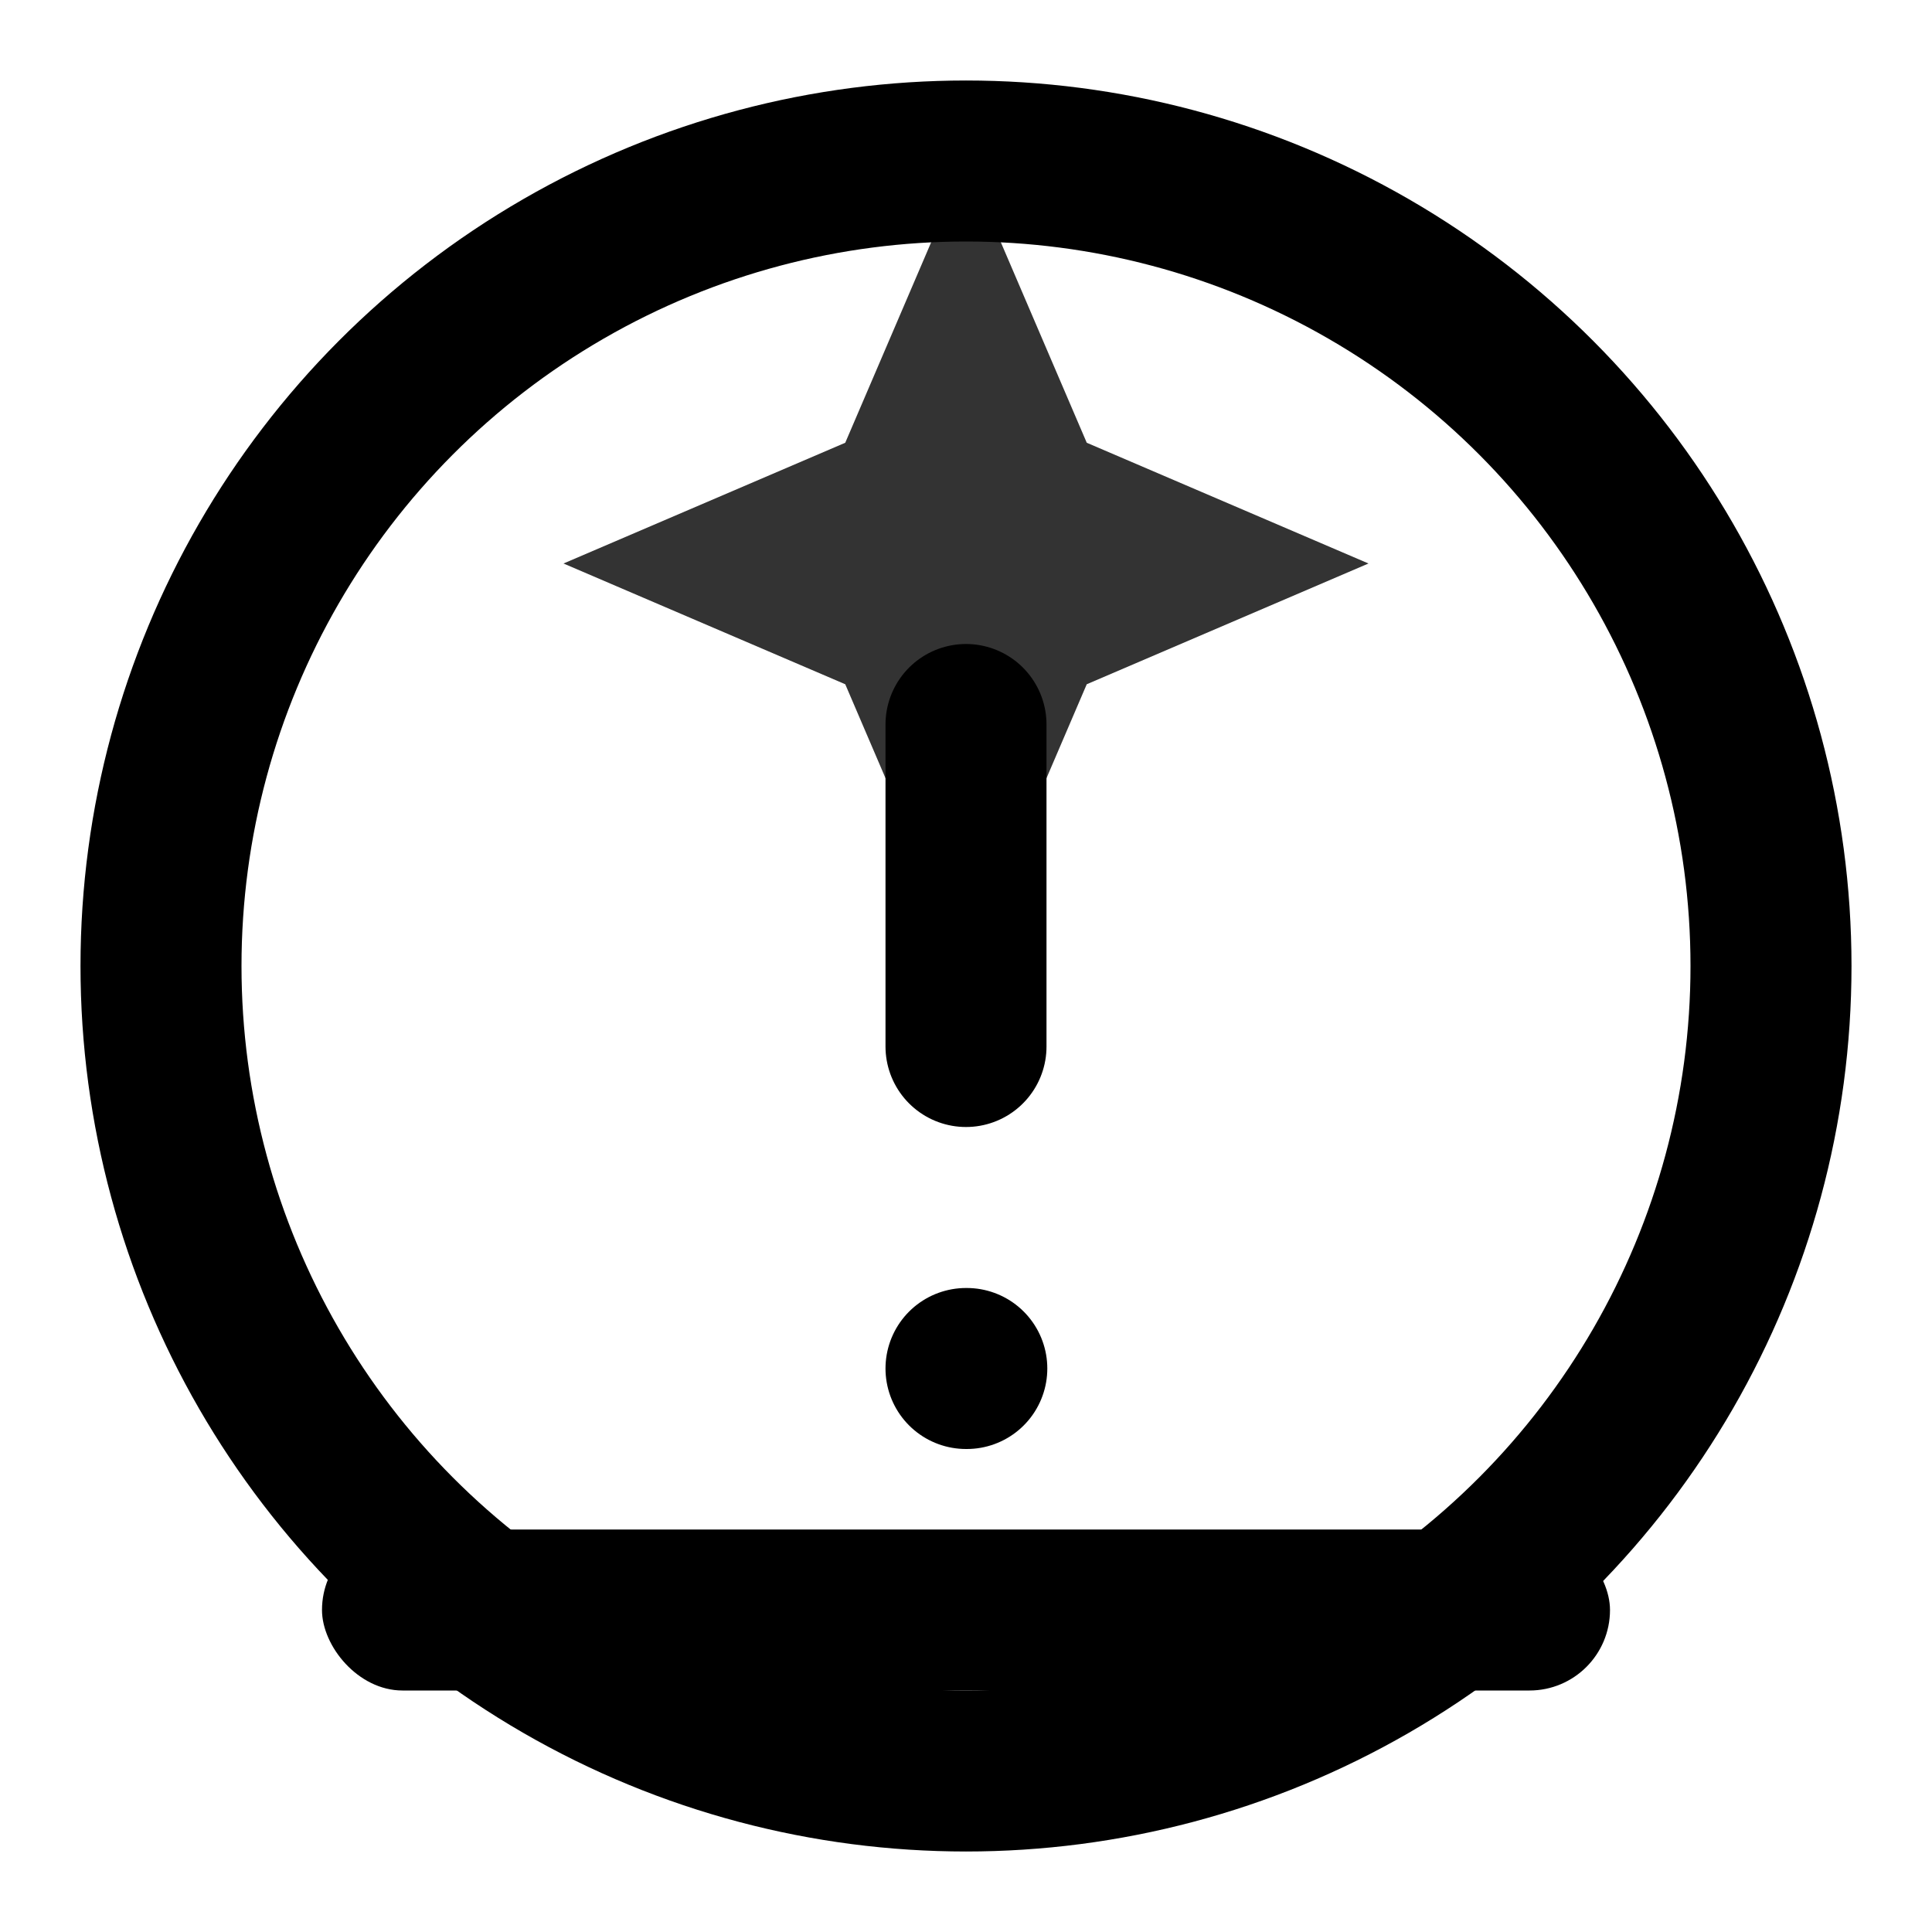 <svg width="24" height="24" viewBox="0 0 24 24" fill="none" xmlns="http://www.w3.org/2000/svg">
<path d="M12 9V13" stroke="currentColor" stroke-width="2" stroke-linecap="round"/>
<path d="M12 17H12.01" stroke="currentColor" stroke-width="2" stroke-linecap="round" stroke-linejoin="round"/>
<circle cx="12" cy="12" r="10" stroke="currentColor" stroke-width="2"/>
<path d="M12 2L13.5 5.5L17 7L13.5 8.5L12 12L10.5 8.5L7 7L10.5 5.5L12 2Z" fill="currentColor" opacity="0.8"/>
<rect x="4" y="19" width="16" height="2" rx="1" fill="currentColor"/>
</svg>
